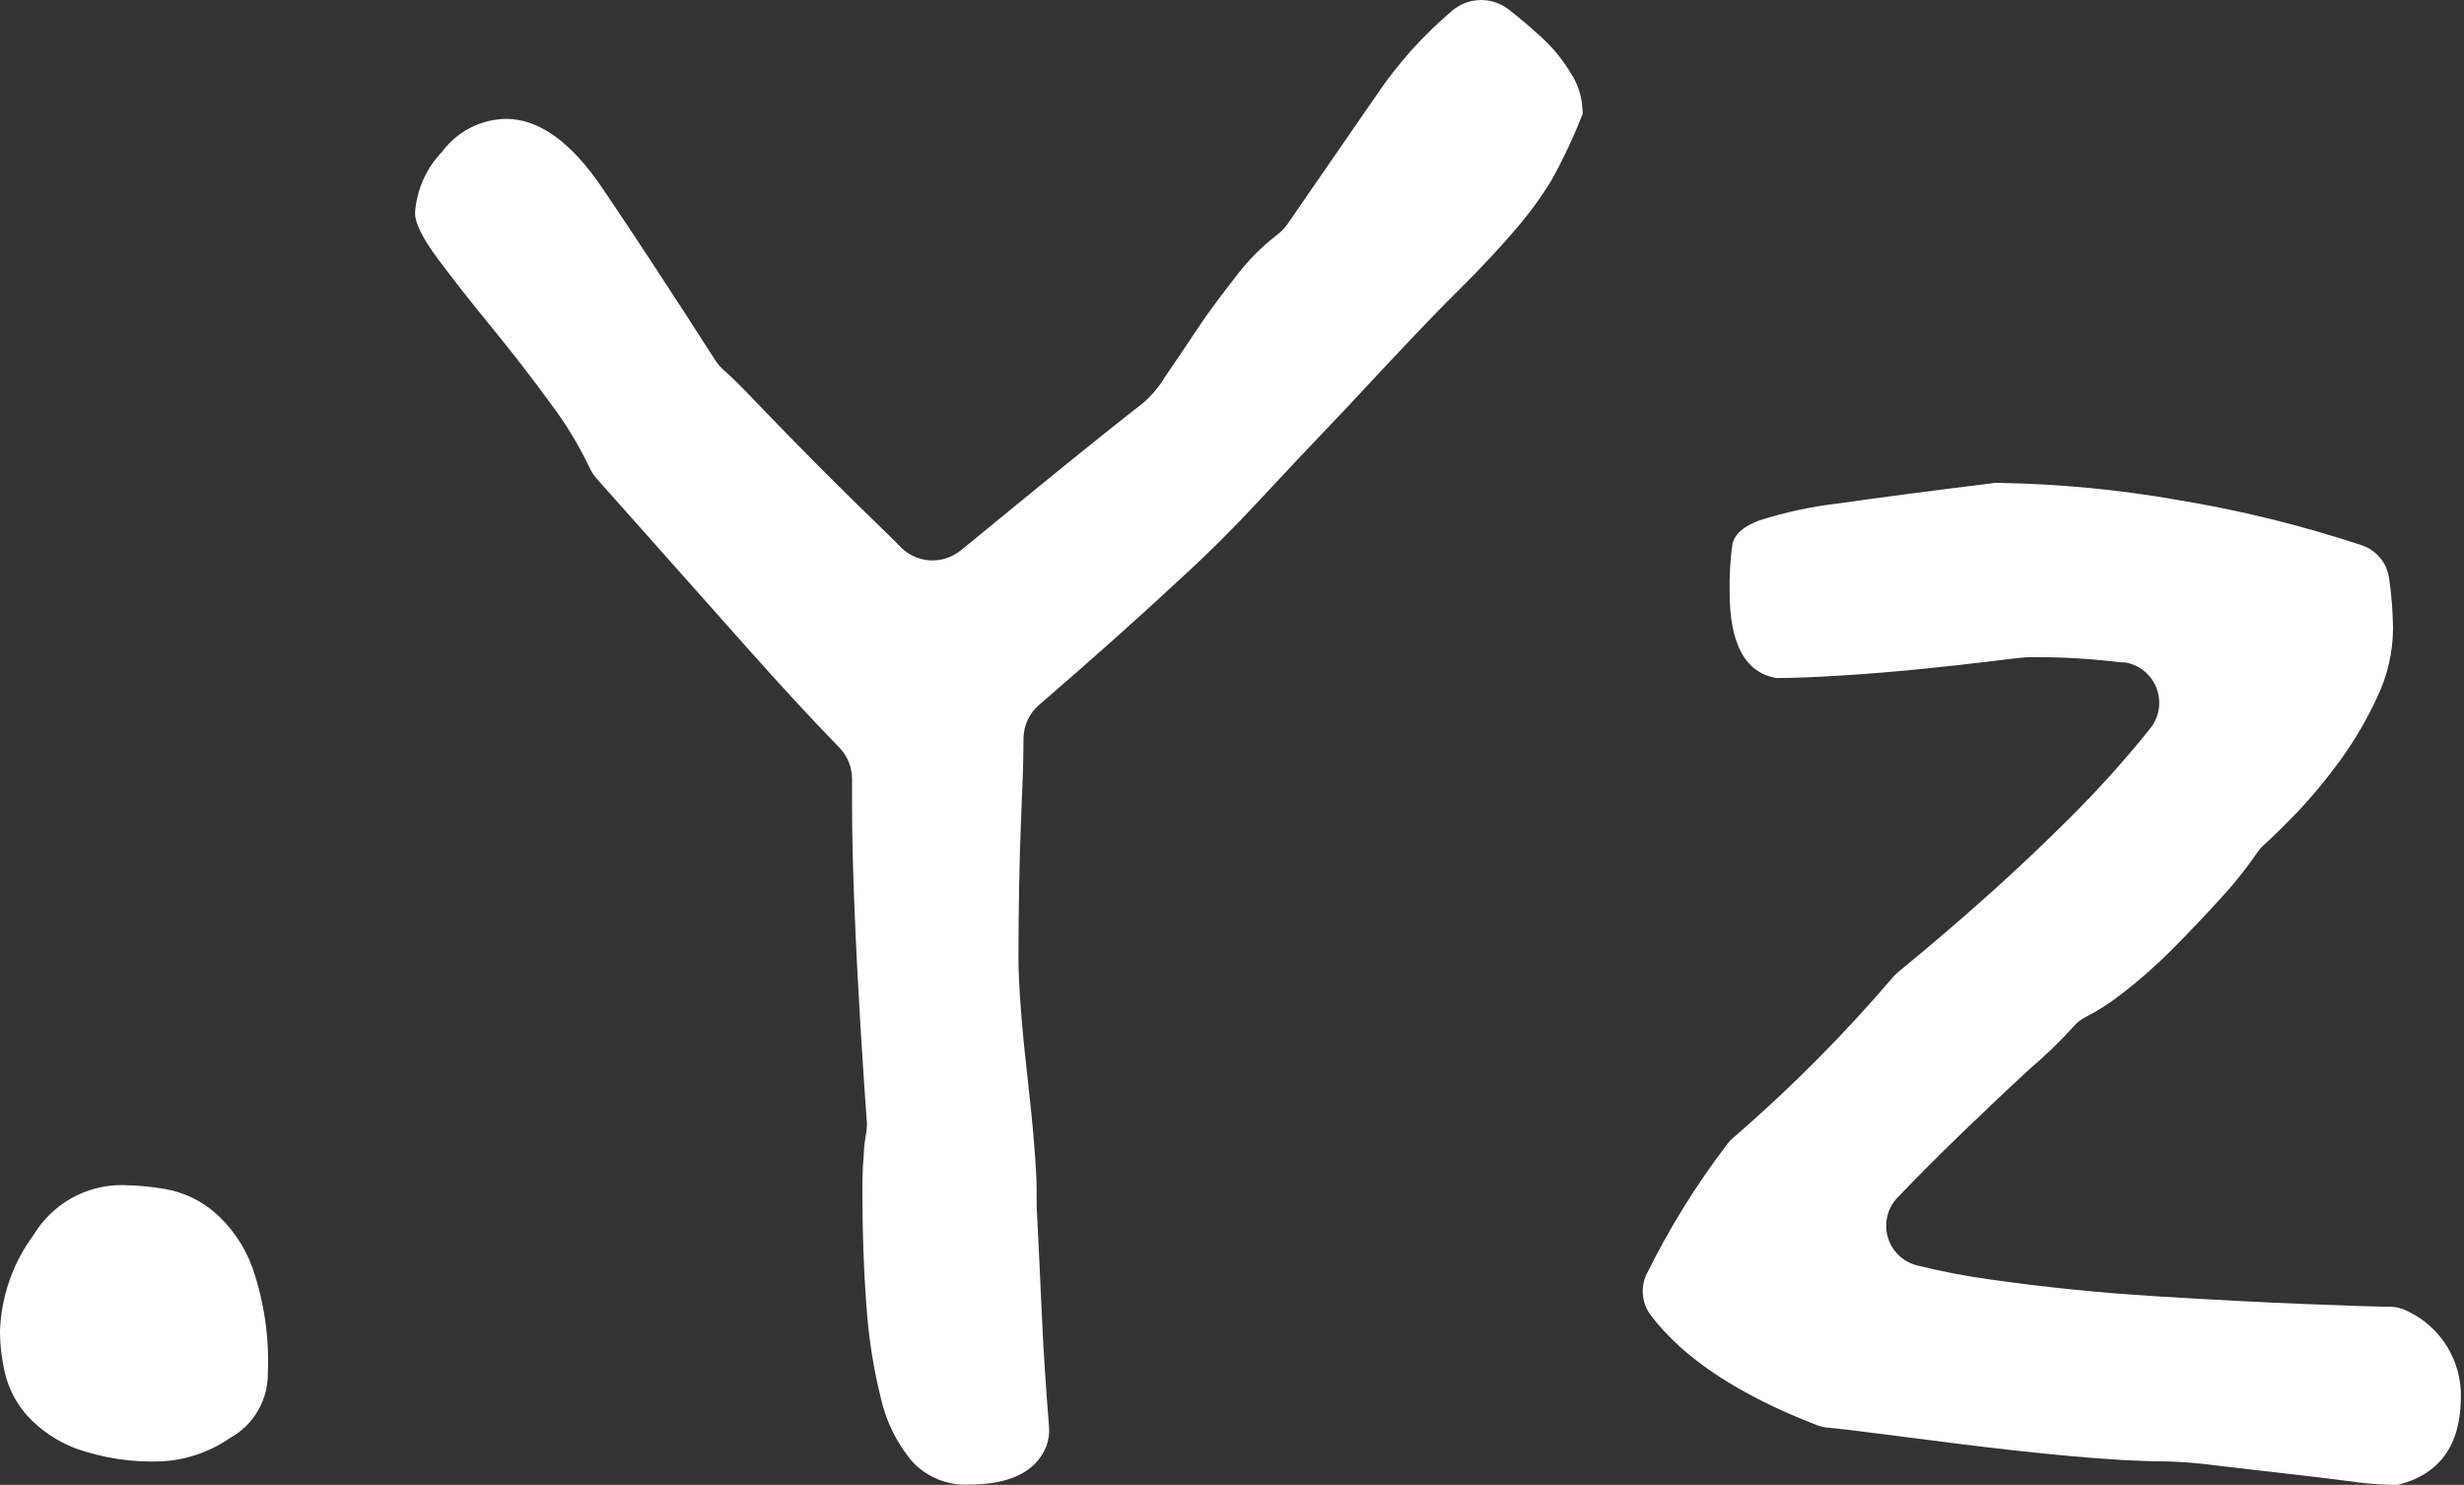<svg width="657" height="396" viewBox="0 0 657 396" fill="none" xmlns="http://www.w3.org/2000/svg">
<rect x="0" y="0" width="657" height="396" fill="#333333" stroke="none"/>
<path d="M71.417 366.105C71.472 369.645 70.566 373.132 68.795 376.194C67.024 379.256 64.455 381.777 61.364 383.486C55.936 387.24 49.574 389.407 42.989 389.743C35.211 390.047 27.447 388.867 20.108 386.267C15.223 384.396 10.834 381.423 7.28 377.577C4.44 374.407 2.416 370.588 1.387 366.453C0.477 362.697 0.012 358.847 0 354.982C0.325 345.688 3.469 336.714 9.014 329.258C11.473 325.204 14.936 321.857 19.067 319.542C23.198 317.228 27.856 316.024 32.589 316.049C36.423 316.103 40.248 316.451 44.029 317.092C48.737 317.933 53.153 319.967 56.857 323.001C61.554 326.999 65.137 332.149 67.257 337.949C70.404 346.987 71.816 356.541 71.417 366.105Z" fill="white"/>
<path d="M422.021 30.312C419.653 36.404 416.873 42.327 413.701 48.04C410.943 52.581 407.812 56.883 404.34 60.902C400.423 65.525 395.084 71.33 388.393 77.935C381.702 84.539 372.099 94.724 359.618 108.177C349.911 118.35 341.821 126.925 335.35 133.9C328.878 140.876 322.522 147.225 316.282 152.949C310.042 158.755 303.697 164.525 297.214 170.33C291.667 175.266 284.976 181.176 277.072 187.989C275.784 189.087 274.746 190.45 274.028 191.986C273.311 193.521 272.93 195.192 272.912 196.888C272.912 203.179 272.6 210.445 272.253 218.648C271.814 229.308 271.583 241.591 271.559 255.495C271.559 259.215 271.802 263.942 272.253 269.747C272.704 275.552 273.293 281.462 273.986 287.475C274.68 293.489 275.269 299.294 275.72 304.856C276.17 310.418 276.413 314.589 276.413 317.37V321.541C276.864 330.823 277.349 340.556 277.8 350.741C278.216 360.231 278.875 370.138 279.707 380.462C279.865 382.255 279.616 384.062 278.979 385.745C276.205 392.512 269.341 395.907 258.385 395.93C255.54 396.078 252.697 395.594 250.06 394.512C247.424 393.431 245.057 391.778 243.131 389.673C239.046 384.74 236.194 378.901 234.811 372.64C232.824 364.541 231.548 356.283 230.997 347.96C230.304 338.69 229.957 328.957 229.957 318.761C229.957 315.041 229.957 311.565 230.304 308.332C230.304 305.76 230.754 303.466 231.066 301.38C231.188 300.387 231.188 299.383 231.066 298.39C228.478 261.683 227.184 233.503 227.184 213.851V207.664C227.17 204.523 225.925 201.514 223.717 199.286C216.529 191.917 208.07 182.751 198.339 171.79L159.094 127.643C158.286 126.716 157.62 125.674 157.118 124.55C154.232 118.524 150.748 112.806 146.718 107.482C141.633 100.529 136.433 93.809 131.117 87.32C125.801 80.832 121.063 74.806 116.903 69.244C112.742 63.683 110.662 59.511 110.662 56.73C111.097 50.595 113.675 44.81 117.943 40.393C119.924 37.739 122.485 35.576 125.43 34.069C128.375 32.563 131.625 31.753 134.93 31.702C143.713 31.702 152.265 37.843 160.585 50.126C168.906 62.408 178.983 77.772 190.816 96.219C191.429 97.148 192.164 97.989 193 98.722C194.757 100.205 197.704 103.125 201.841 107.482C207.157 113.044 212.935 118.953 219.175 125.21C225.415 131.467 231.425 137.376 237.203 142.938L240.67 146.414C242.771 148.295 245.468 149.372 248.284 149.455C251.1 149.537 253.855 148.621 256.063 146.866L258.212 145.128L275.2 131.224C281.44 126.125 287.449 121.259 293.227 116.624C299.017 112.001 302.831 108.976 304.668 107.586C306.993 105.601 308.983 103.254 310.562 100.634C313.092 96.914 316.005 92.639 319.229 87.772C322.453 82.906 326.163 78.039 329.976 73.172C332.988 69.268 336.483 65.764 340.377 62.744C341.467 61.935 342.426 60.962 343.22 59.859L367.002 25.41C372.719 16.916 379.592 9.264 387.422 2.677C389.498 0.993 392.077 0.054 394.747 0.01C397.418 -0.035 400.026 0.819 402.156 2.433C405.172 4.762 408.154 7.3 411.17 10.081C414.15 12.824 416.719 15.986 418.797 19.466C420.659 22.257 421.736 25.499 421.917 28.852L422.021 30.312Z" fill="white"/>
<path d="M639.359 396H637.279C633.449 395.871 629.629 395.523 625.838 394.957C620.499 394.262 614.744 393.567 608.504 392.871L590.476 390.786C586.222 390.208 581.94 389.859 577.649 389.743C570.715 389.743 562.256 389.256 552.341 388.353C542.426 387.449 532.788 386.371 523.566 385.224L498.951 382.095C493.577 381.4 489.799 380.948 487.684 380.775C486.582 380.697 485.496 380.463 484.46 380.079C463.658 372.038 448.913 362.293 440.222 350.845C439.071 349.347 438.339 347.569 438.102 345.693C437.864 343.818 438.129 341.912 438.87 340.173C444.885 327.917 452.072 316.276 460.33 305.412C460.873 304.647 461.514 303.958 462.237 303.361C477.54 290.134 491.819 275.759 504.949 260.362C505.33 259.933 505.748 259.537 506.197 259.18C523.462 245.02 538.612 231.417 551.647 218.37C559.404 210.692 566.708 202.567 573.523 194.037C574.661 192.537 575.391 190.766 575.644 188.898C575.896 187.03 575.662 185.129 574.964 183.379C574.266 181.629 573.127 180.09 571.66 178.912C570.192 177.734 568.445 176.957 566.59 176.657H565.55C557.385 175.638 549.162 175.173 540.935 175.266C539.999 175.266 536.775 175.614 531.228 176.309C525.681 177.004 519.44 177.699 512.507 178.395C505.573 179.09 498.639 179.681 491.359 180.133C484.078 180.585 478.289 180.828 473.678 180.828C465.357 179.437 461.197 171.79 461.197 157.886C461.1 153.702 461.332 149.518 461.89 145.371C462.341 142.591 464.768 140.401 469.171 138.767C476.058 136.58 483.14 135.067 490.319 134.248C499.887 132.857 513.755 131.038 531.921 128.79C532.417 128.756 532.915 128.756 533.412 128.79C549.209 129.073 564.962 130.584 580.526 133.309C597.213 136.057 613.661 140.101 629.721 145.406C631.645 146.051 633.35 147.223 634.643 148.79C635.936 150.356 636.765 152.255 637.036 154.27C637.686 158.726 638.033 163.22 638.076 167.723C638.023 173.981 636.603 180.151 633.916 185.799C631.221 191.659 627.97 197.247 624.209 202.484C620.691 207.356 616.87 212 612.768 216.389C609.301 219.865 606.389 222.924 603.858 225.149C603.102 225.796 602.437 226.545 601.882 227.373C599.085 231.456 596.003 235.336 592.66 238.983C588.269 243.85 583.762 248.601 579.14 253.236C574.798 257.603 570.165 261.667 565.272 265.402C562.443 267.606 559.414 269.538 556.224 271.172C554.885 271.828 553.703 272.765 552.757 273.919C549.16 277.868 545.316 281.584 541.247 285.042C535.457 290.361 529.459 296.061 523.219 302.075C516.979 308.089 511.189 313.894 505.885 319.456C504.589 320.835 503.675 322.53 503.234 324.372C502.792 326.215 502.838 328.141 503.367 329.96C503.896 331.779 504.889 333.428 506.249 334.744C507.609 336.06 509.288 336.997 511.12 337.462C517.452 339.042 523.863 340.283 530.326 341.182C544.887 343.267 559.679 344.774 574.702 345.7C589.725 346.627 603.13 347.323 614.918 347.786C626.705 348.238 633.5 348.481 635.372 348.481H636.932C638.642 348.459 640.331 348.853 641.855 349.629C646.236 351.673 649.925 354.957 652.469 359.077C655.013 363.196 656.3 367.971 656.173 372.814C656.058 385.491 650.453 393.219 639.359 396Z" fill="white"/>
</svg>
